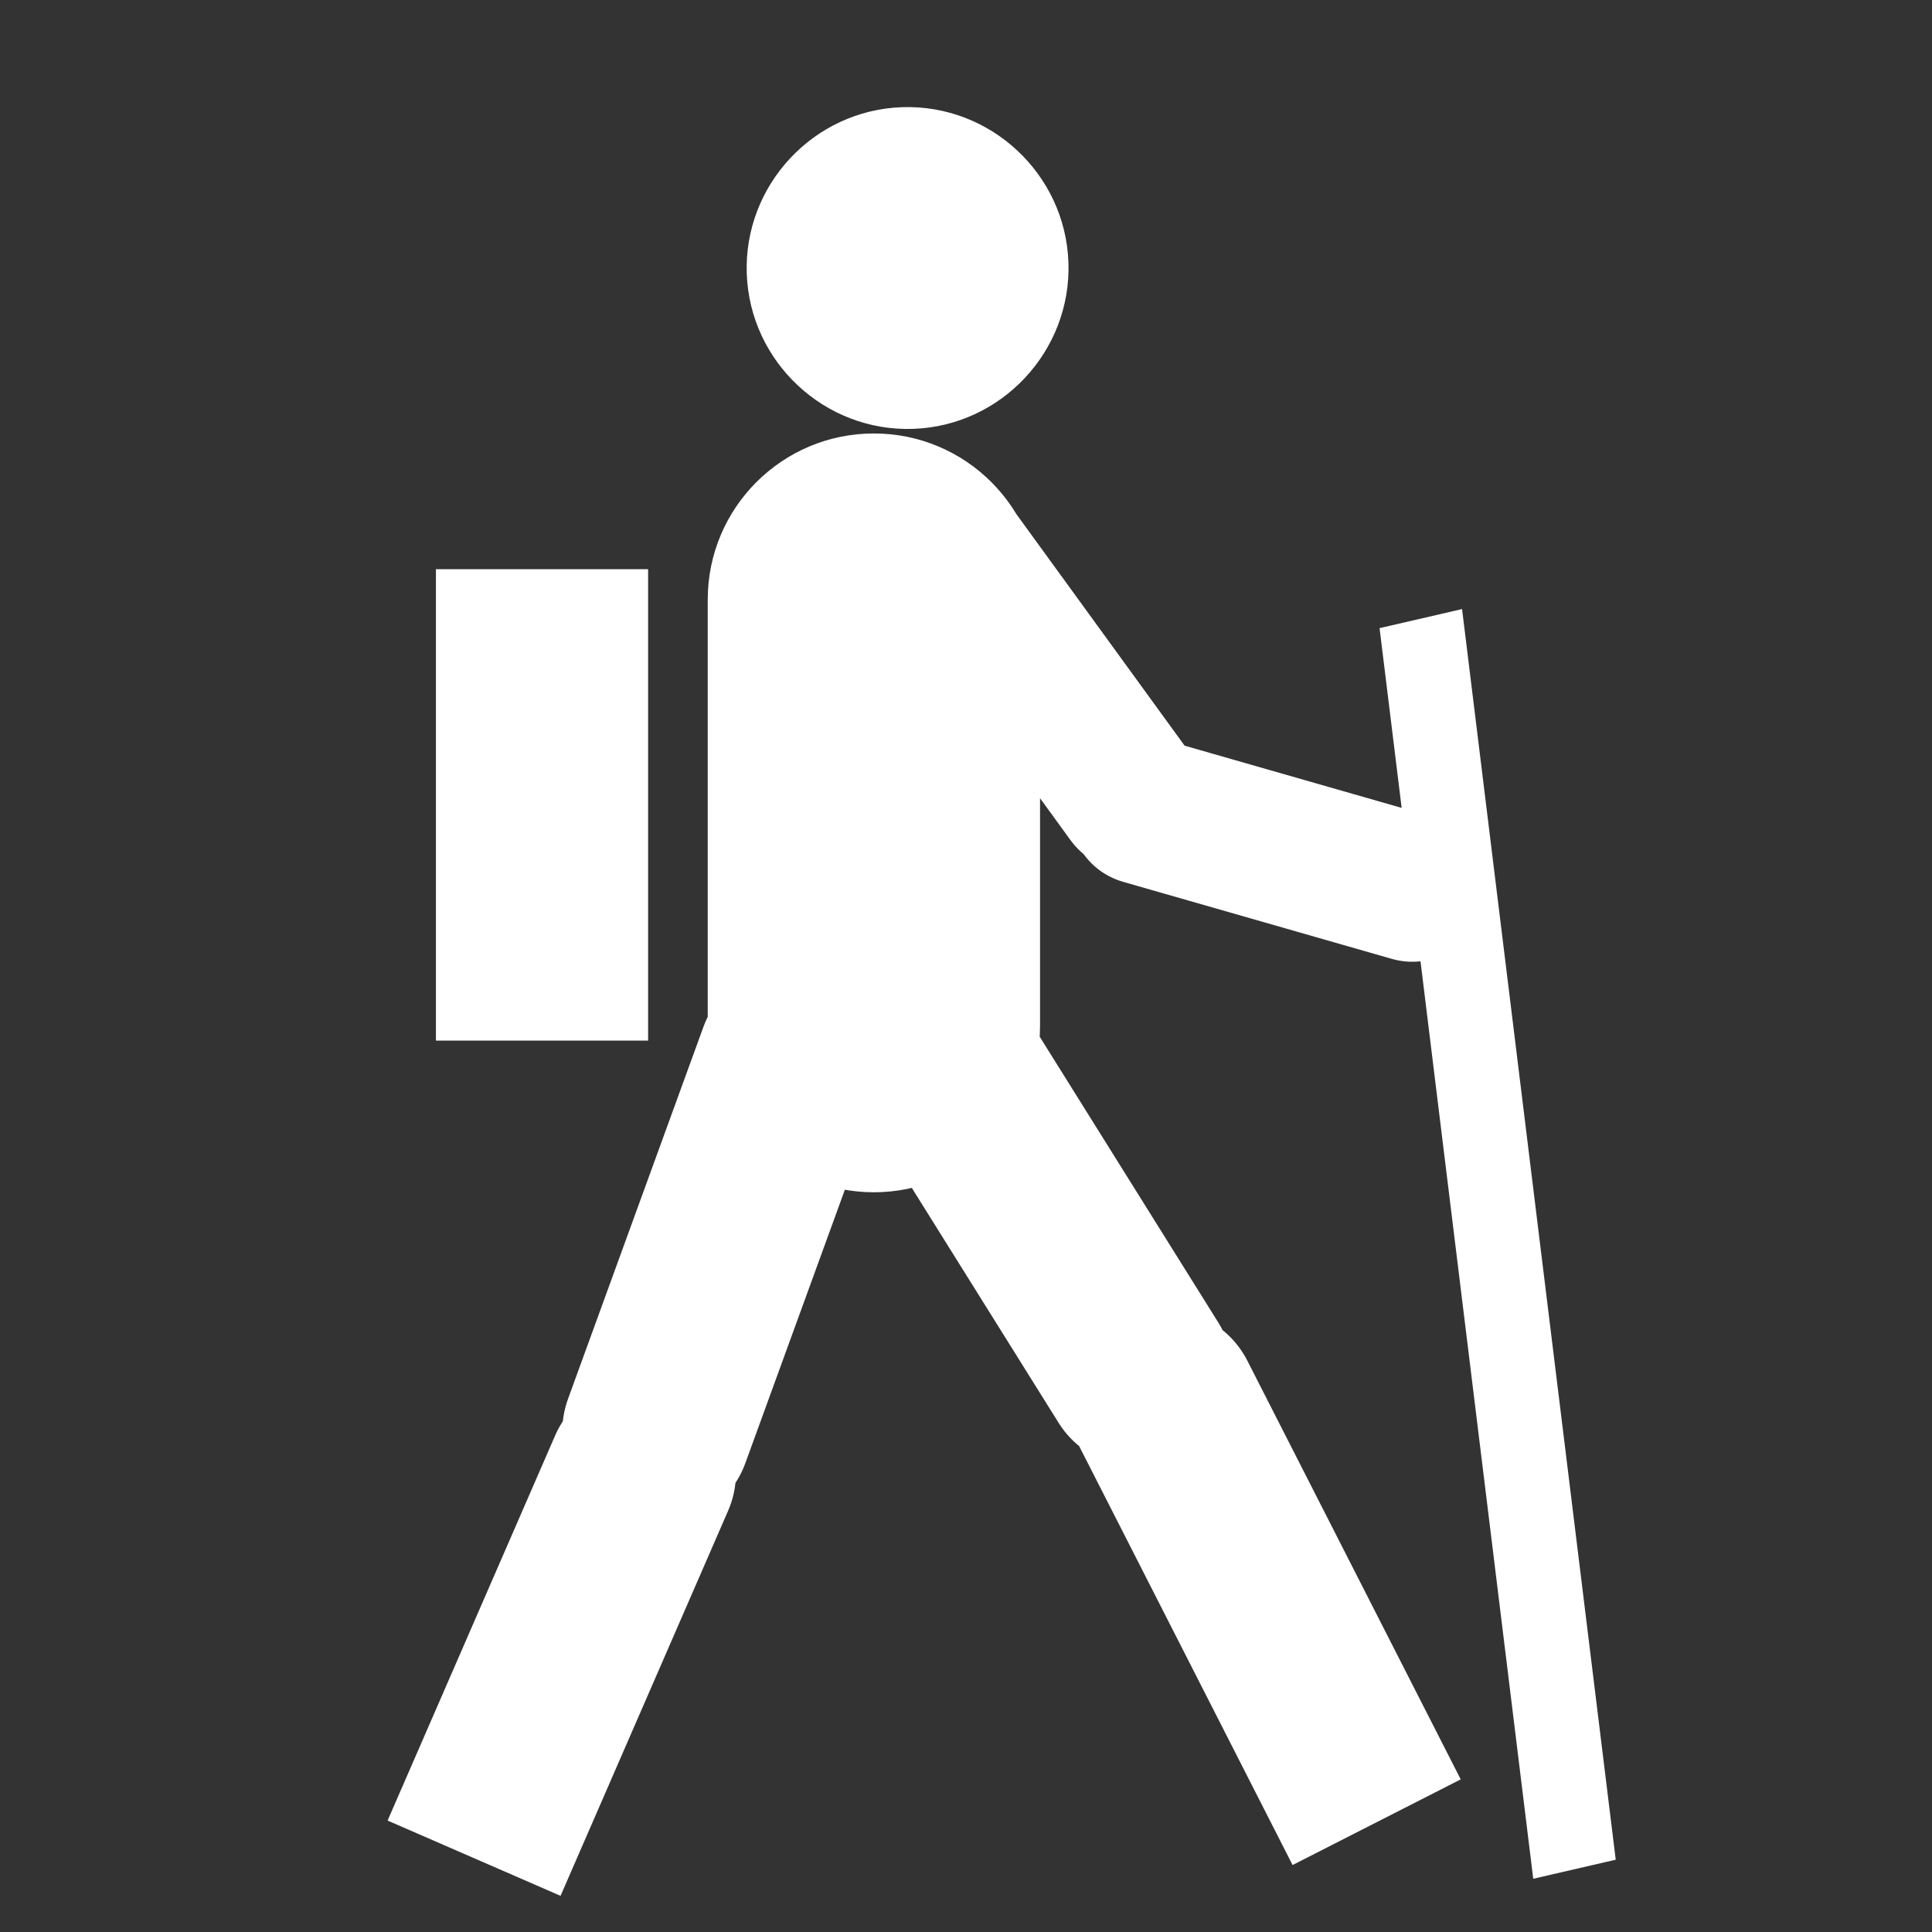 <svg version="1" xmlns="http://www.w3.org/2000/svg" width="500" height="500" viewBox="0 0 500 500"><rect x="0" y="0" width="500" height="500" fill="#333333" stroke="none"/><g fill="#fff"><path d="M236.34 110.99c22.89-.8 40.97-20.19 40.17-43.08-.8-22.89-20.19-40.97-43.08-40.17-22.89.8-40.97 20.19-40.17 43.08.8 22.89 20.19 40.97 43.08 40.17"/><path d="M112.82 147.31h54.91v122h-54.91v-122zM357.03 162.56l21.35-4.93 39.77 323.66-21.35 4.93-39.77-323.66zM226.16 112.18c23.75 0 43 19.25 43 43v110.38c0 23.75-19.25 43-43 43s-43-19.25-43-43v-110.38c0-23.75 19.25-43 43-43zM236.3 128.8c8.55-6.21 20.51-4.32 26.72 4.23l45 61.94c6.21 8.55 4.32 20.51-4.23 26.72-8.55 6.21-20.51 4.32-26.72-4.23l-45-61.94c-6.21-8.54-4.32-20.51 4.23-26.72zM213.32 251.18c12.67 4.61 19.2 18.62 14.59 31.28l-35.03 96.24c-4.61 12.67-18.62 19.2-31.28 14.59-12.67-4.61-19.2-18.62-14.59-31.28l35.03-96.24c4.61-12.67 18.62-19.2 31.28-14.59zM230.54 252.68c11.43-7.14 26.49-3.67 33.63 7.77l51.17 81.89c7.14 11.43 3.67 26.49-7.76 33.63-11.43 7.14-26.49 3.67-33.63-7.77l-51.17-81.89c-7.15-11.43-3.67-26.49 7.76-33.63zM100.31 471.16l43.36-99.65c5.38-12.36 19.76-18.02 32.12-12.64 12.36 5.38 18.02 19.75 12.64 32.12l-43.36 99.65-44.76-19.48zM334.52 482.67l-55.21-108.37c-6.12-12.01-1.34-26.7 10.67-32.82 12.01-6.12 26.71-1.34 32.83 10.66l55.22 108.36-43.51 22.17zM277.55 204.56c2.91-10.16 13.51-16.03 23.66-13.12l69.55 19.94c10.16 2.91 16.03 13.51 13.12 23.66-2.91 10.16-13.51 16.03-23.66 13.12l-69.55-19.94c-10.16-2.91-16.03-13.51-13.12-23.66z"/></g></svg>
